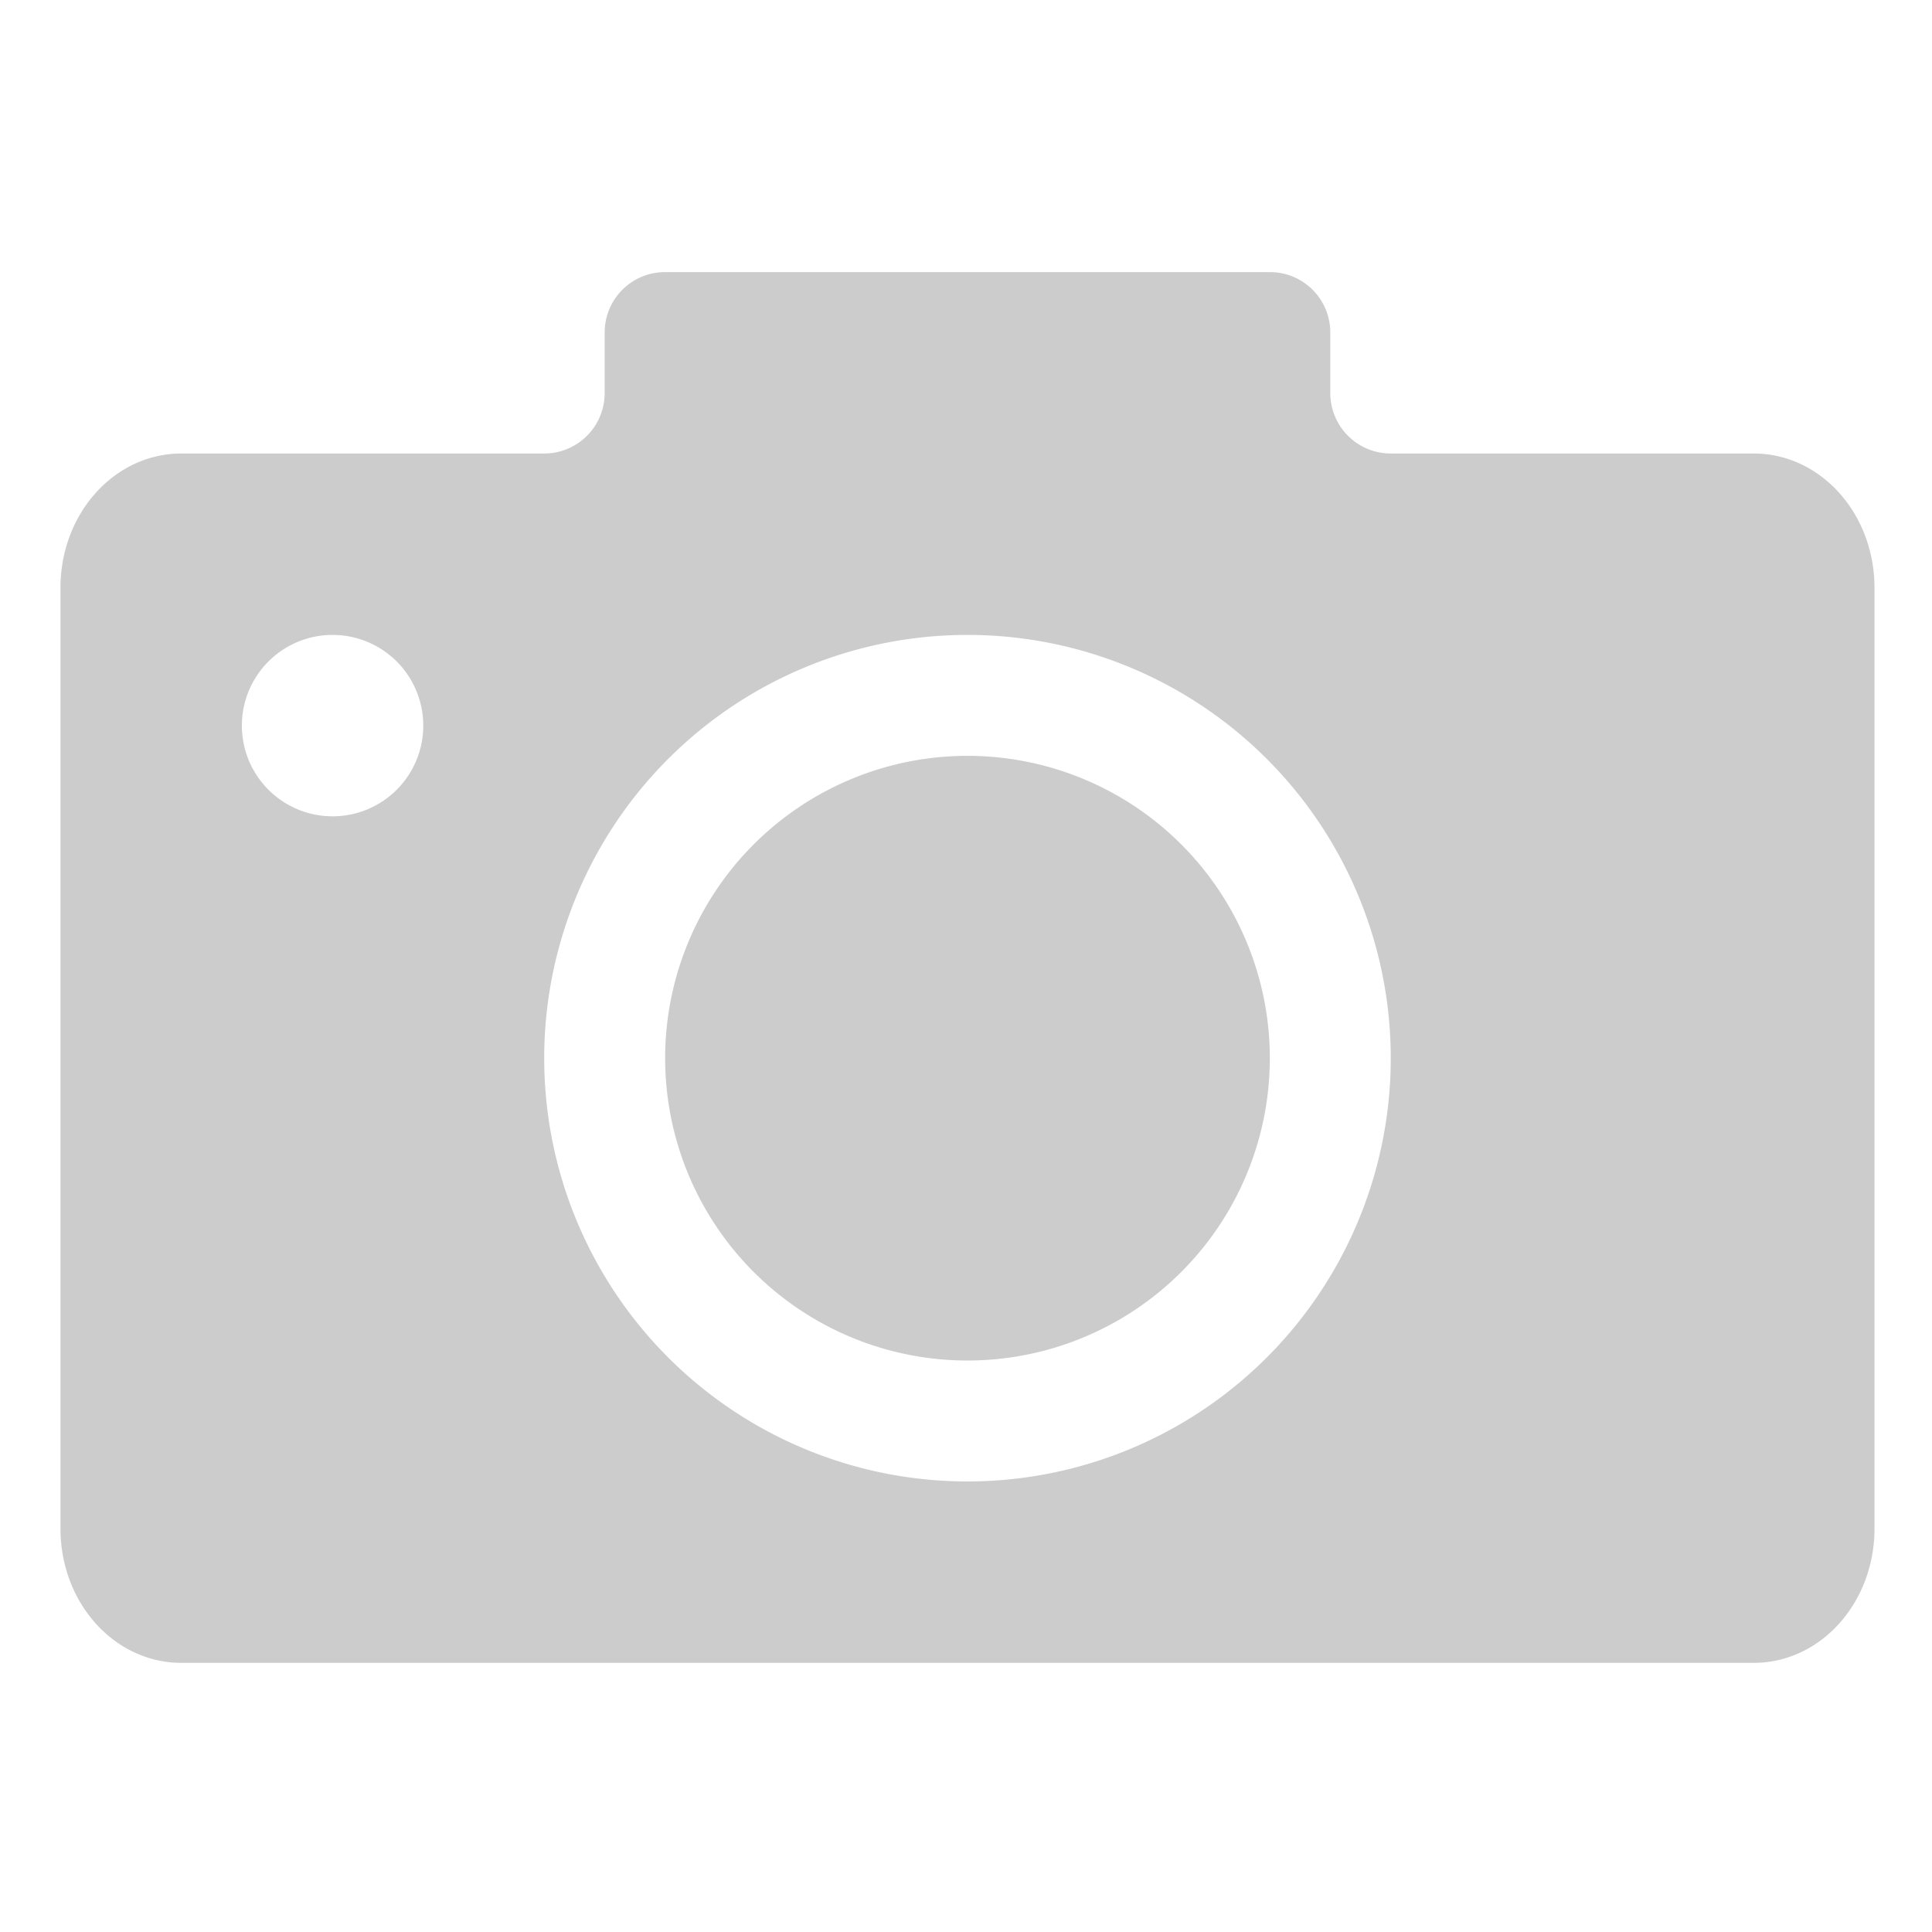 <?xml version="1.0" encoding="UTF-8" standalone="no"?>
<!-- Created with Inkscape (http://www.inkscape.org/) -->

<svg
   xmlns:dc="http://purl.org/dc/elements/1.1/"
   xmlns:cc="http://creativecommons.org/ns#"
   xmlns:rdf="http://www.w3.org/1999/02/22-rdf-syntax-ns#"
   xmlns:svg="http://www.w3.org/2000/svg"
   xmlns="http://www.w3.org/2000/svg"
   xmlns:sodipodi="http://sodipodi.sourceforge.net/DTD/sodipodi-0.dtd"
   xmlns:inkscape="http://www.inkscape.org/namespaces/inkscape"
   width="32"
   height="32"
   viewBox="0 0 8.467 8.467"
   version="1.1"
   id="svg8"
   inkscape:version="0.92.4 (f8dce91, 2019-08-02)"
   sodipodi:docname="camera.svg">
  <defs
     id="defs2" />
  <sodipodi:namedview
     id="base"
     pagecolor="#ffffff"
     bordercolor="#666666"
     borderopacity="1.0"
     inkscape:pageopacity="0.0"
     inkscape:pageshadow="2"
     inkscape:zoom="45.254834"
     inkscape:cx="14.871423"
     inkscape:cy="16.54235"
     inkscape:document-units="mm"
     inkscape:current-layer="layer1"
     showgrid="true"
     inkscape:snap-grids="true"
     showguides="false"
     scale-x="1"
     units="px"
     inkscape:window-width="2560"
     inkscape:window-height="1371"
     inkscape:window-x="0"
     inkscape:window-y="32"
     inkscape:window-maximized="1"
     inkscape:pagecheckerboard="false">
    <inkscape:grid
       type="xygrid"
       id="grid14"
       originx="0"
       originy="4.233" />
  </sodipodi:namedview>
  <g
     inkscape:label="Calque 1"
     inkscape:groupmode="layer"
     id="layer1"
     transform="translate(0,-288.533)">
    <path
       style="fill:#cccccc;stroke-width:1"
       d="M 11 4.5 C 10.446 4.5 10 4.946 10 5.5 L 10 6.5 A 1 1 0 0 1 9 7.5 L 3 7.5 C 1.892 7.5 1 8.492 1 9.723 L 1 25.277 C 1 26.509 1.892 27.5 3 27.5 L 29 27.5 C 30.108 27.5 31 26.509 31 25.277 L 31 9.723 C 31 8.492 30.108 7.5 29 7.5 L 23 7.5 A 1 1 0 0 1 22 6.5 L 22 5.5 C 22 4.946 21.554 4.5 21 4.5 L 11 4.5 z M 5.5 10.5 A 1.5 1.5 0 0 1 7 12 A 1.5 1.5 0 0 1 5.5 13.5 A 1.5 1.5 0 0 1 4 12 A 1.5 1.5 0 0 1 5.5 10.5 z M 16 10.5 A 7 7 0 0 1 23 17.5 A 7 7 0 0 1 16 24.5 A 7 7 0 0 1 9 17.5 A 7 7 0 0 1 16 10.5 z M 16 12.5 A 5 5 0 0 0 11 17.5 A 5 5 0 0 0 16 22.5 A 5 5 0 0 0 21 17.5 A 5 5 0 0 0 16 12.5 z "
       transform="matrix(0.265,0,0,0.265,0,288.533)"
       id="rect4065" />
  </g>
  <g
     transform="translate(0,-288.533)"
     id="g24"
     inkscape:groupmode="layer"
     inkscape:label="Copie de Calque 1" />
</svg>

